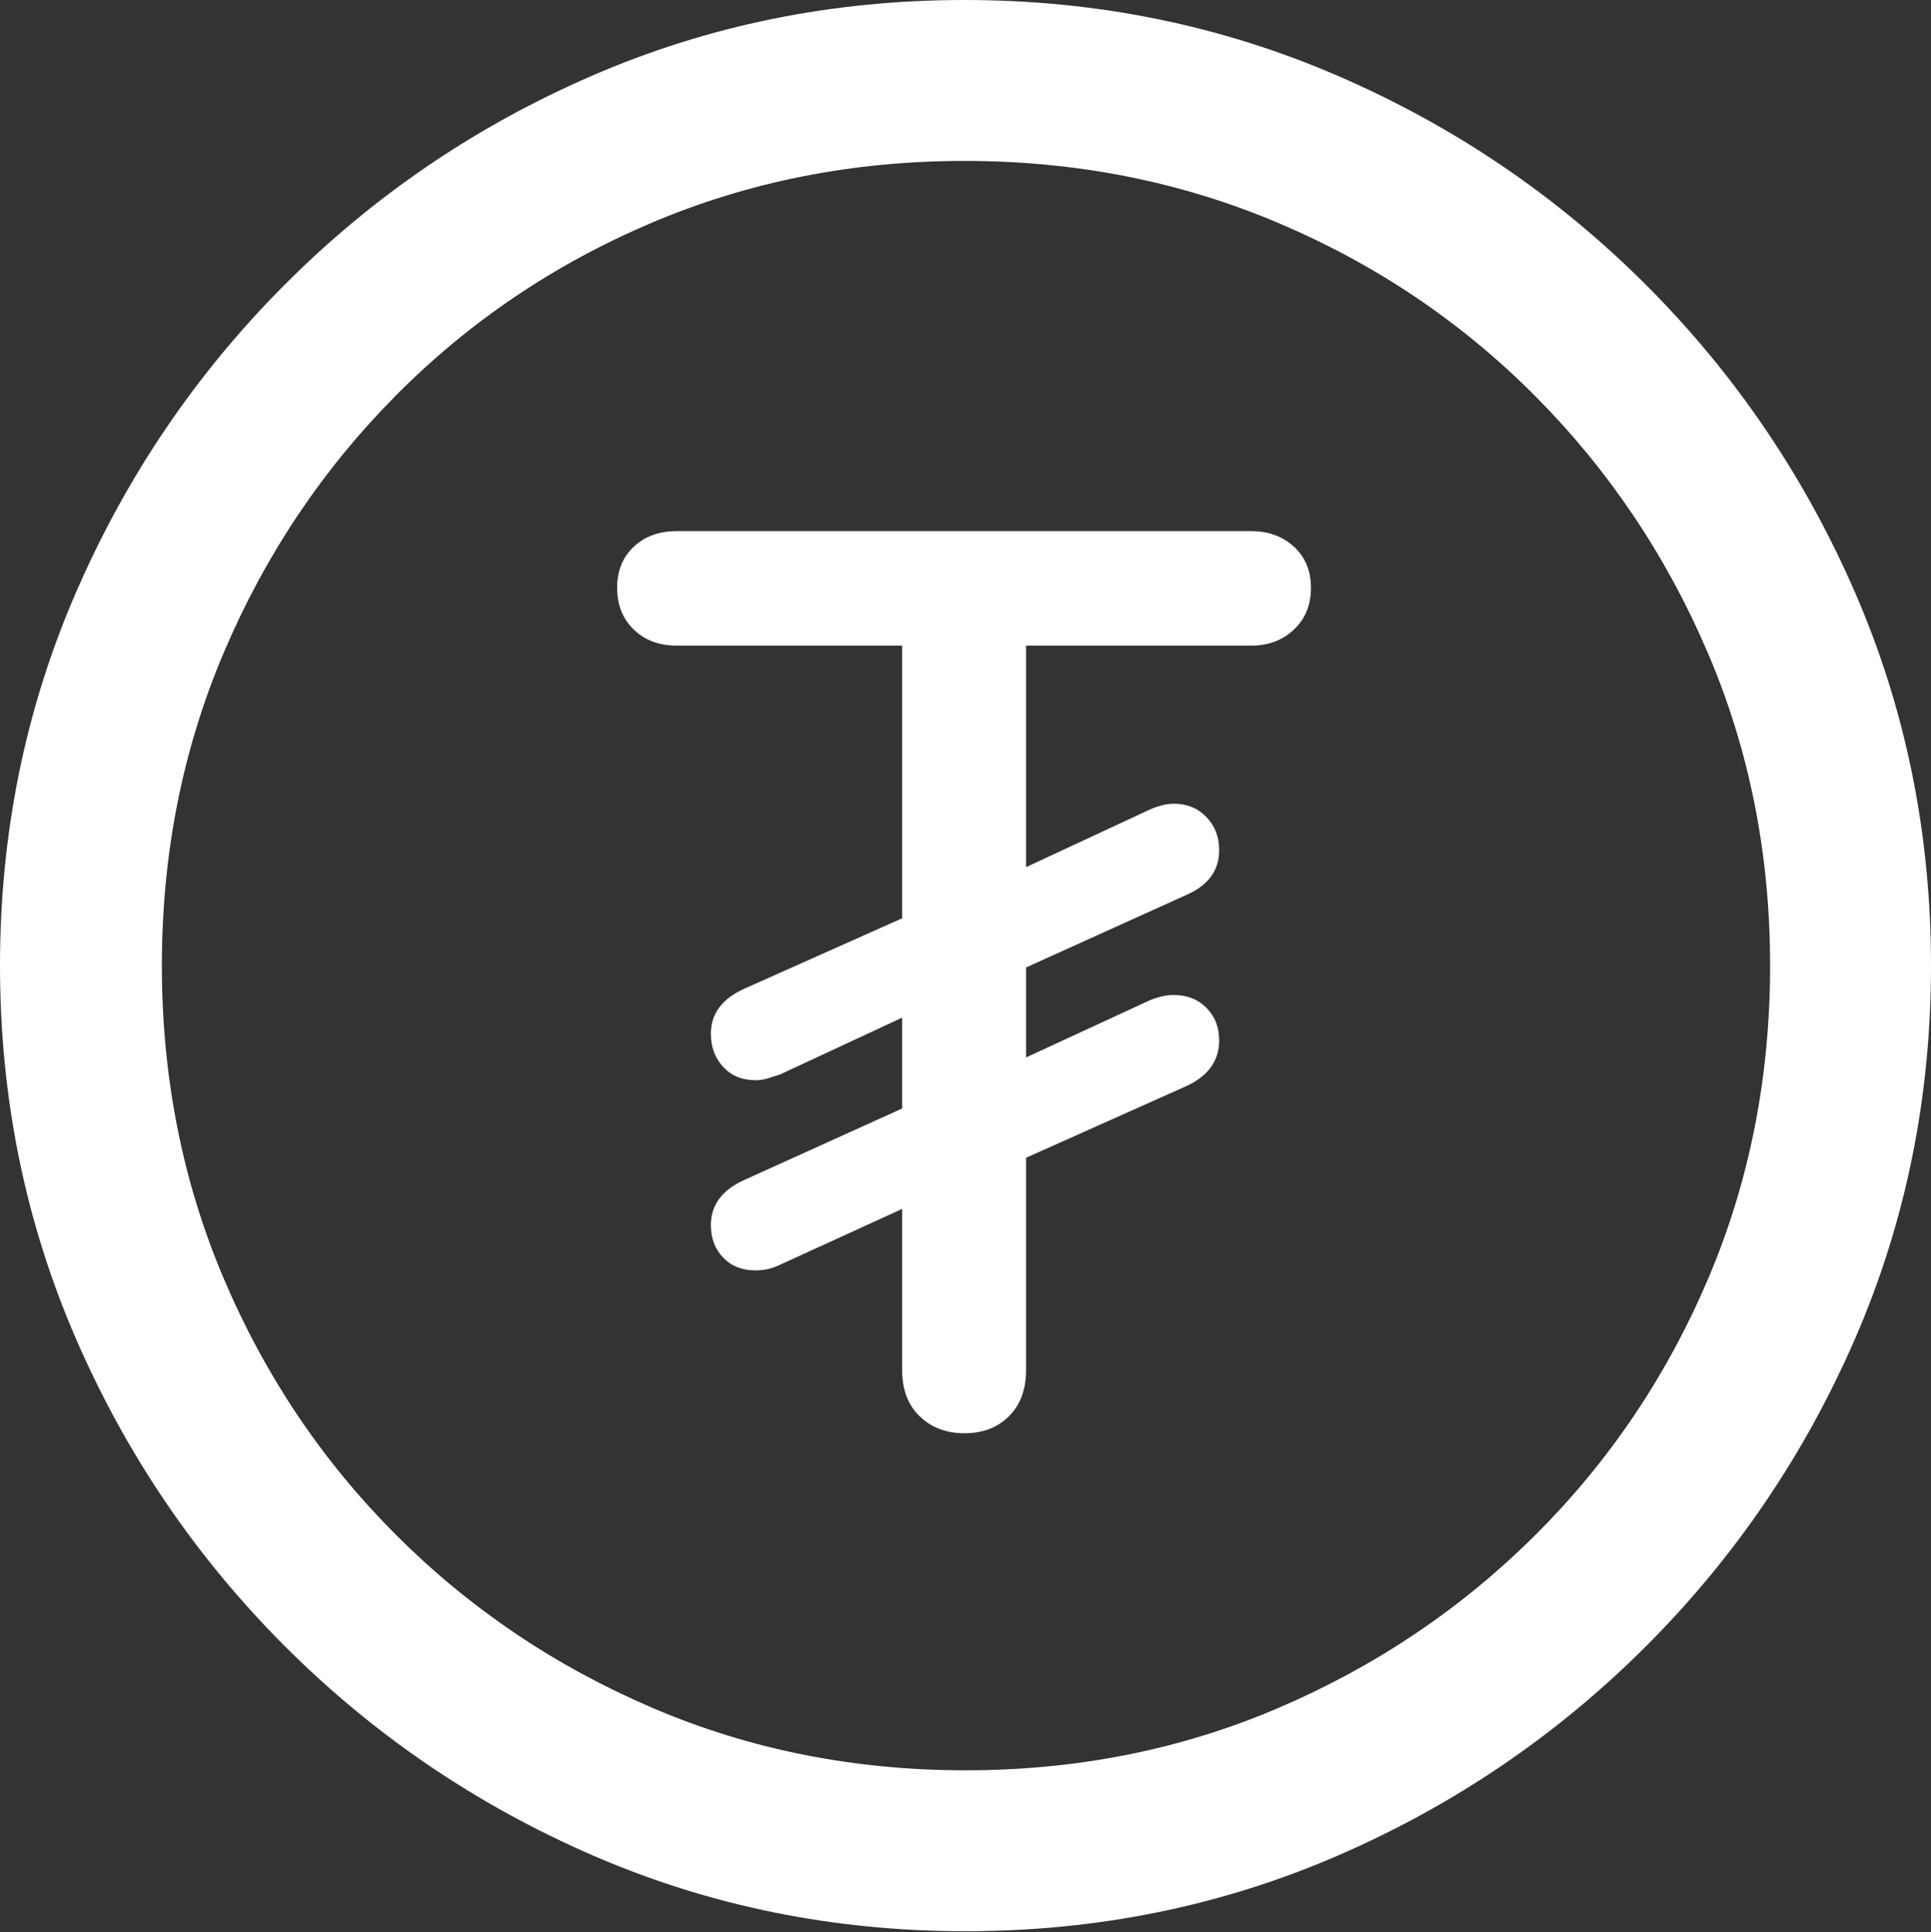 <?xml version="1.0" encoding="UTF-8"?>
<!--Generator: Apple Native CoreSVG 175.5-->
<!DOCTYPE svg
PUBLIC "-//W3C//DTD SVG 1.1//EN"
       "http://www.w3.org/Graphics/SVG/1.1/DTD/svg11.dtd">
<svg version="1.1" xmlns="http://www.w3.org/2000/svg" xmlns:xlink="http://www.w3.org/1999/xlink" width="19.922" height="19.932">
 <rect width="100%" height="100%" fill="#333333" stroke="none"/>
 <g>
  <rect height="19.932" opacity="0" width="19.922" x="0" y="0"/>
  <path d="M9.961 19.922Q12.002 19.922 13.804 19.141Q15.605 18.359 16.982 16.982Q18.359 15.605 19.141 13.804Q19.922 12.002 19.922 9.961Q19.922 7.92 19.141 6.118Q18.359 4.316 16.982 2.939Q15.605 1.562 13.799 0.781Q11.992 0 9.951 0Q7.91 0 6.108 0.781Q4.307 1.562 2.935 2.939Q1.562 4.316 0.781 6.118Q0 7.92 0 9.961Q0 12.002 0.781 13.804Q1.562 15.605 2.939 16.982Q4.316 18.359 6.118 19.141Q7.92 19.922 9.961 19.922ZM9.961 18.262Q8.232 18.262 6.729 17.617Q5.225 16.973 4.087 15.835Q2.949 14.697 2.31 13.193Q1.67 11.69 1.67 9.961Q1.67 8.232 2.31 6.729Q2.949 5.225 4.082 4.082Q5.215 2.939 6.719 2.3Q8.223 1.66 9.951 1.66Q11.68 1.66 13.188 2.3Q14.697 2.939 15.835 4.082Q16.973 5.225 17.617 6.729Q18.262 8.232 18.262 9.961Q18.262 11.69 17.622 13.193Q16.982 14.697 15.84 15.835Q14.697 16.973 13.193 17.617Q11.69 18.262 9.961 18.262Z" fill="#ffffff"/>
  <path d="M9.951 14.785Q10.234 14.785 10.41 14.609Q10.586 14.434 10.586 14.131L10.586 11.943L12.246 11.201Q12.578 11.045 12.578 10.732Q12.578 10.527 12.446 10.396Q12.315 10.264 12.109 10.264Q11.992 10.264 11.855 10.322L10.586 10.908L10.586 9.98L12.246 9.229Q12.578 9.082 12.578 8.77Q12.578 8.564 12.446 8.428Q12.315 8.291 12.109 8.291Q12.002 8.291 11.865 8.35L10.586 8.945L10.586 6.66L12.91 6.66Q13.174 6.66 13.35 6.494Q13.525 6.328 13.525 6.064Q13.525 5.801 13.35 5.64Q13.174 5.479 12.91 5.479L6.982 5.479Q6.709 5.479 6.538 5.64Q6.367 5.801 6.367 6.064Q6.367 6.328 6.538 6.494Q6.709 6.66 6.982 6.66L9.307 6.66L9.307 9.473L7.666 10.205Q7.334 10.361 7.334 10.664Q7.334 10.869 7.461 11.006Q7.588 11.143 7.793 11.143Q7.861 11.143 7.925 11.123Q7.988 11.104 8.047 11.084L9.307 10.498L9.307 11.435L7.666 12.178Q7.334 12.334 7.334 12.637Q7.334 12.842 7.461 12.974Q7.588 13.105 7.793 13.105Q7.861 13.105 7.925 13.091Q7.988 13.076 8.047 13.047L9.307 12.471L9.307 14.131Q9.307 14.434 9.487 14.609Q9.668 14.785 9.951 14.785Z" fill="#ffffff"/>
 </g>
</svg>
